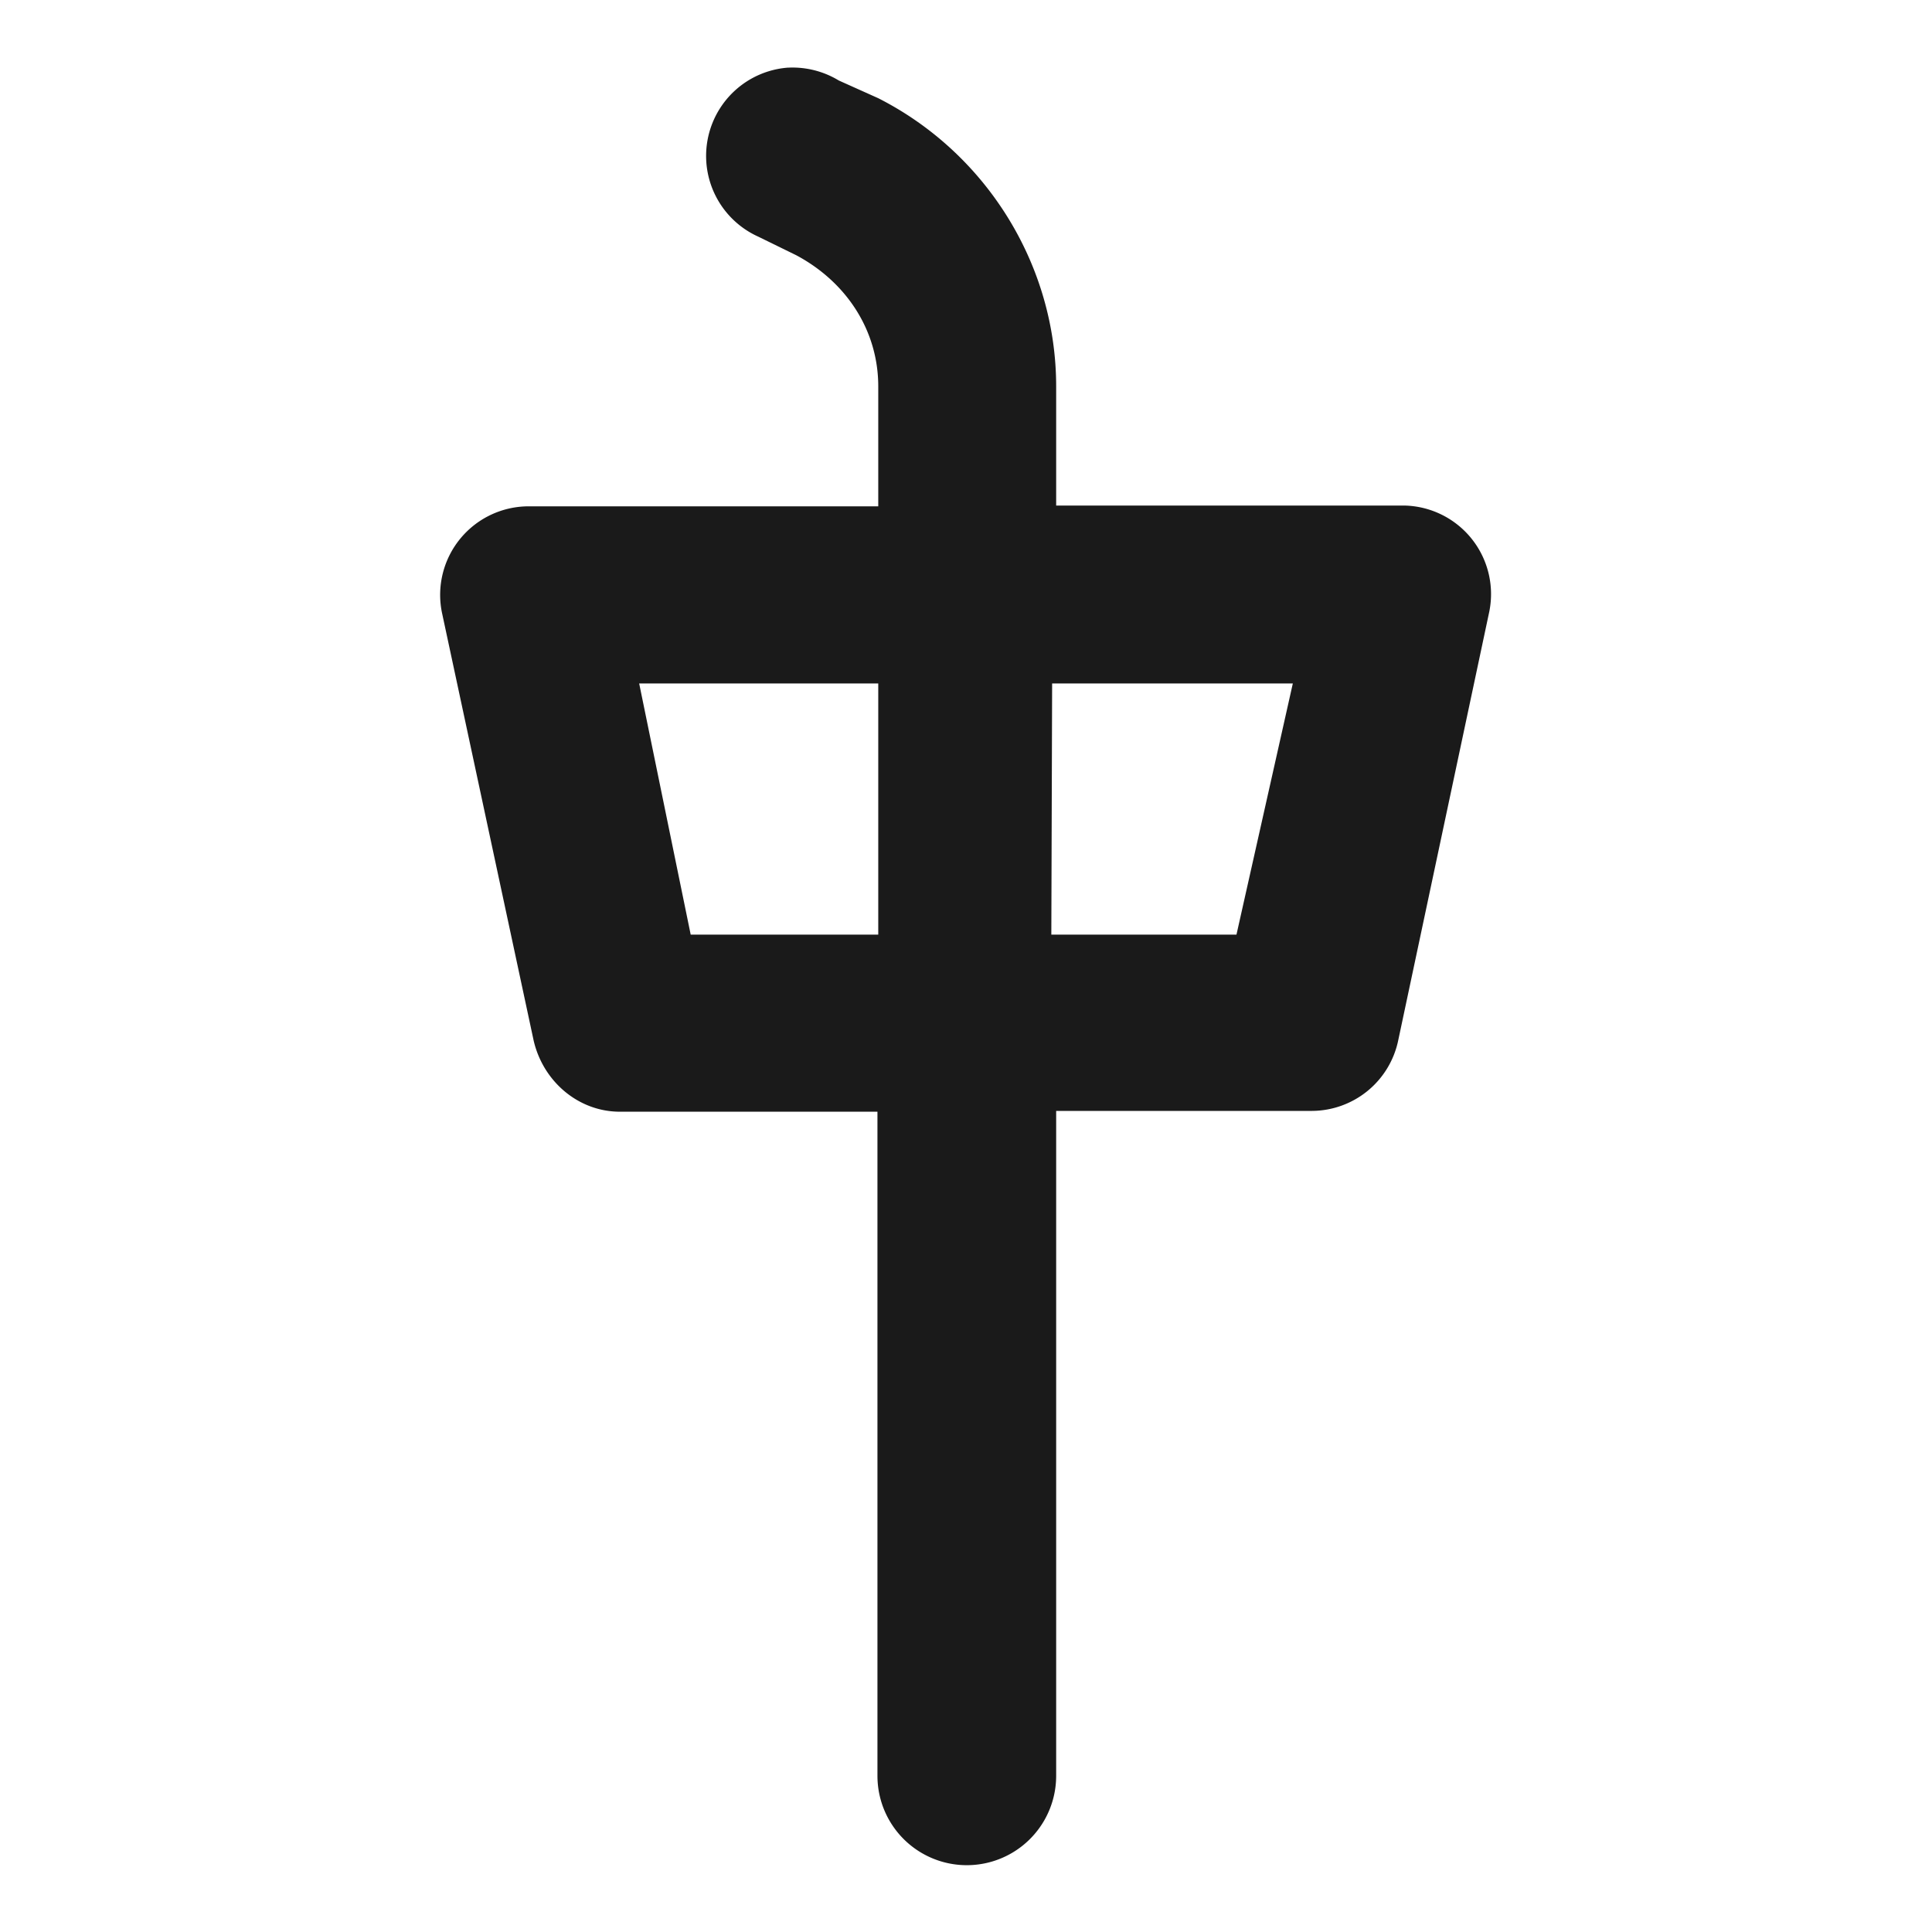 <svg xmlns="http://www.w3.org/2000/svg" width="24" height="24"><path d="M9.79.84a1.1 1.1 0 0 0-.37 2.1l.47.23c.62.33 1.02.93 1.02 1.63v1.49H6.59a1.1 1.1 0 0 0-1.1 1.32l1.14 5.32c.12.51.56.88 1.07.88h3.2v8.25a1.1 1.1 0 1 0 2.22 0V13.8h3.18a1.1 1.1 0 0 0 1.07-.88l1.13-5.32a1.1 1.1 0 0 0-1.06-1.32h-4.32V4.8c0-1.51-.87-2.9-2.21-3.58L10.42 1A1.11 1.11 0 0 0 10 .85 1.1 1.1 0 0 0 9.8.84zM7.94 8.49h2.97v3.12H8.58zm5.13 0h2.99l-.7 3.12h-2.3z" fill="#1a1a1a"/></svg>